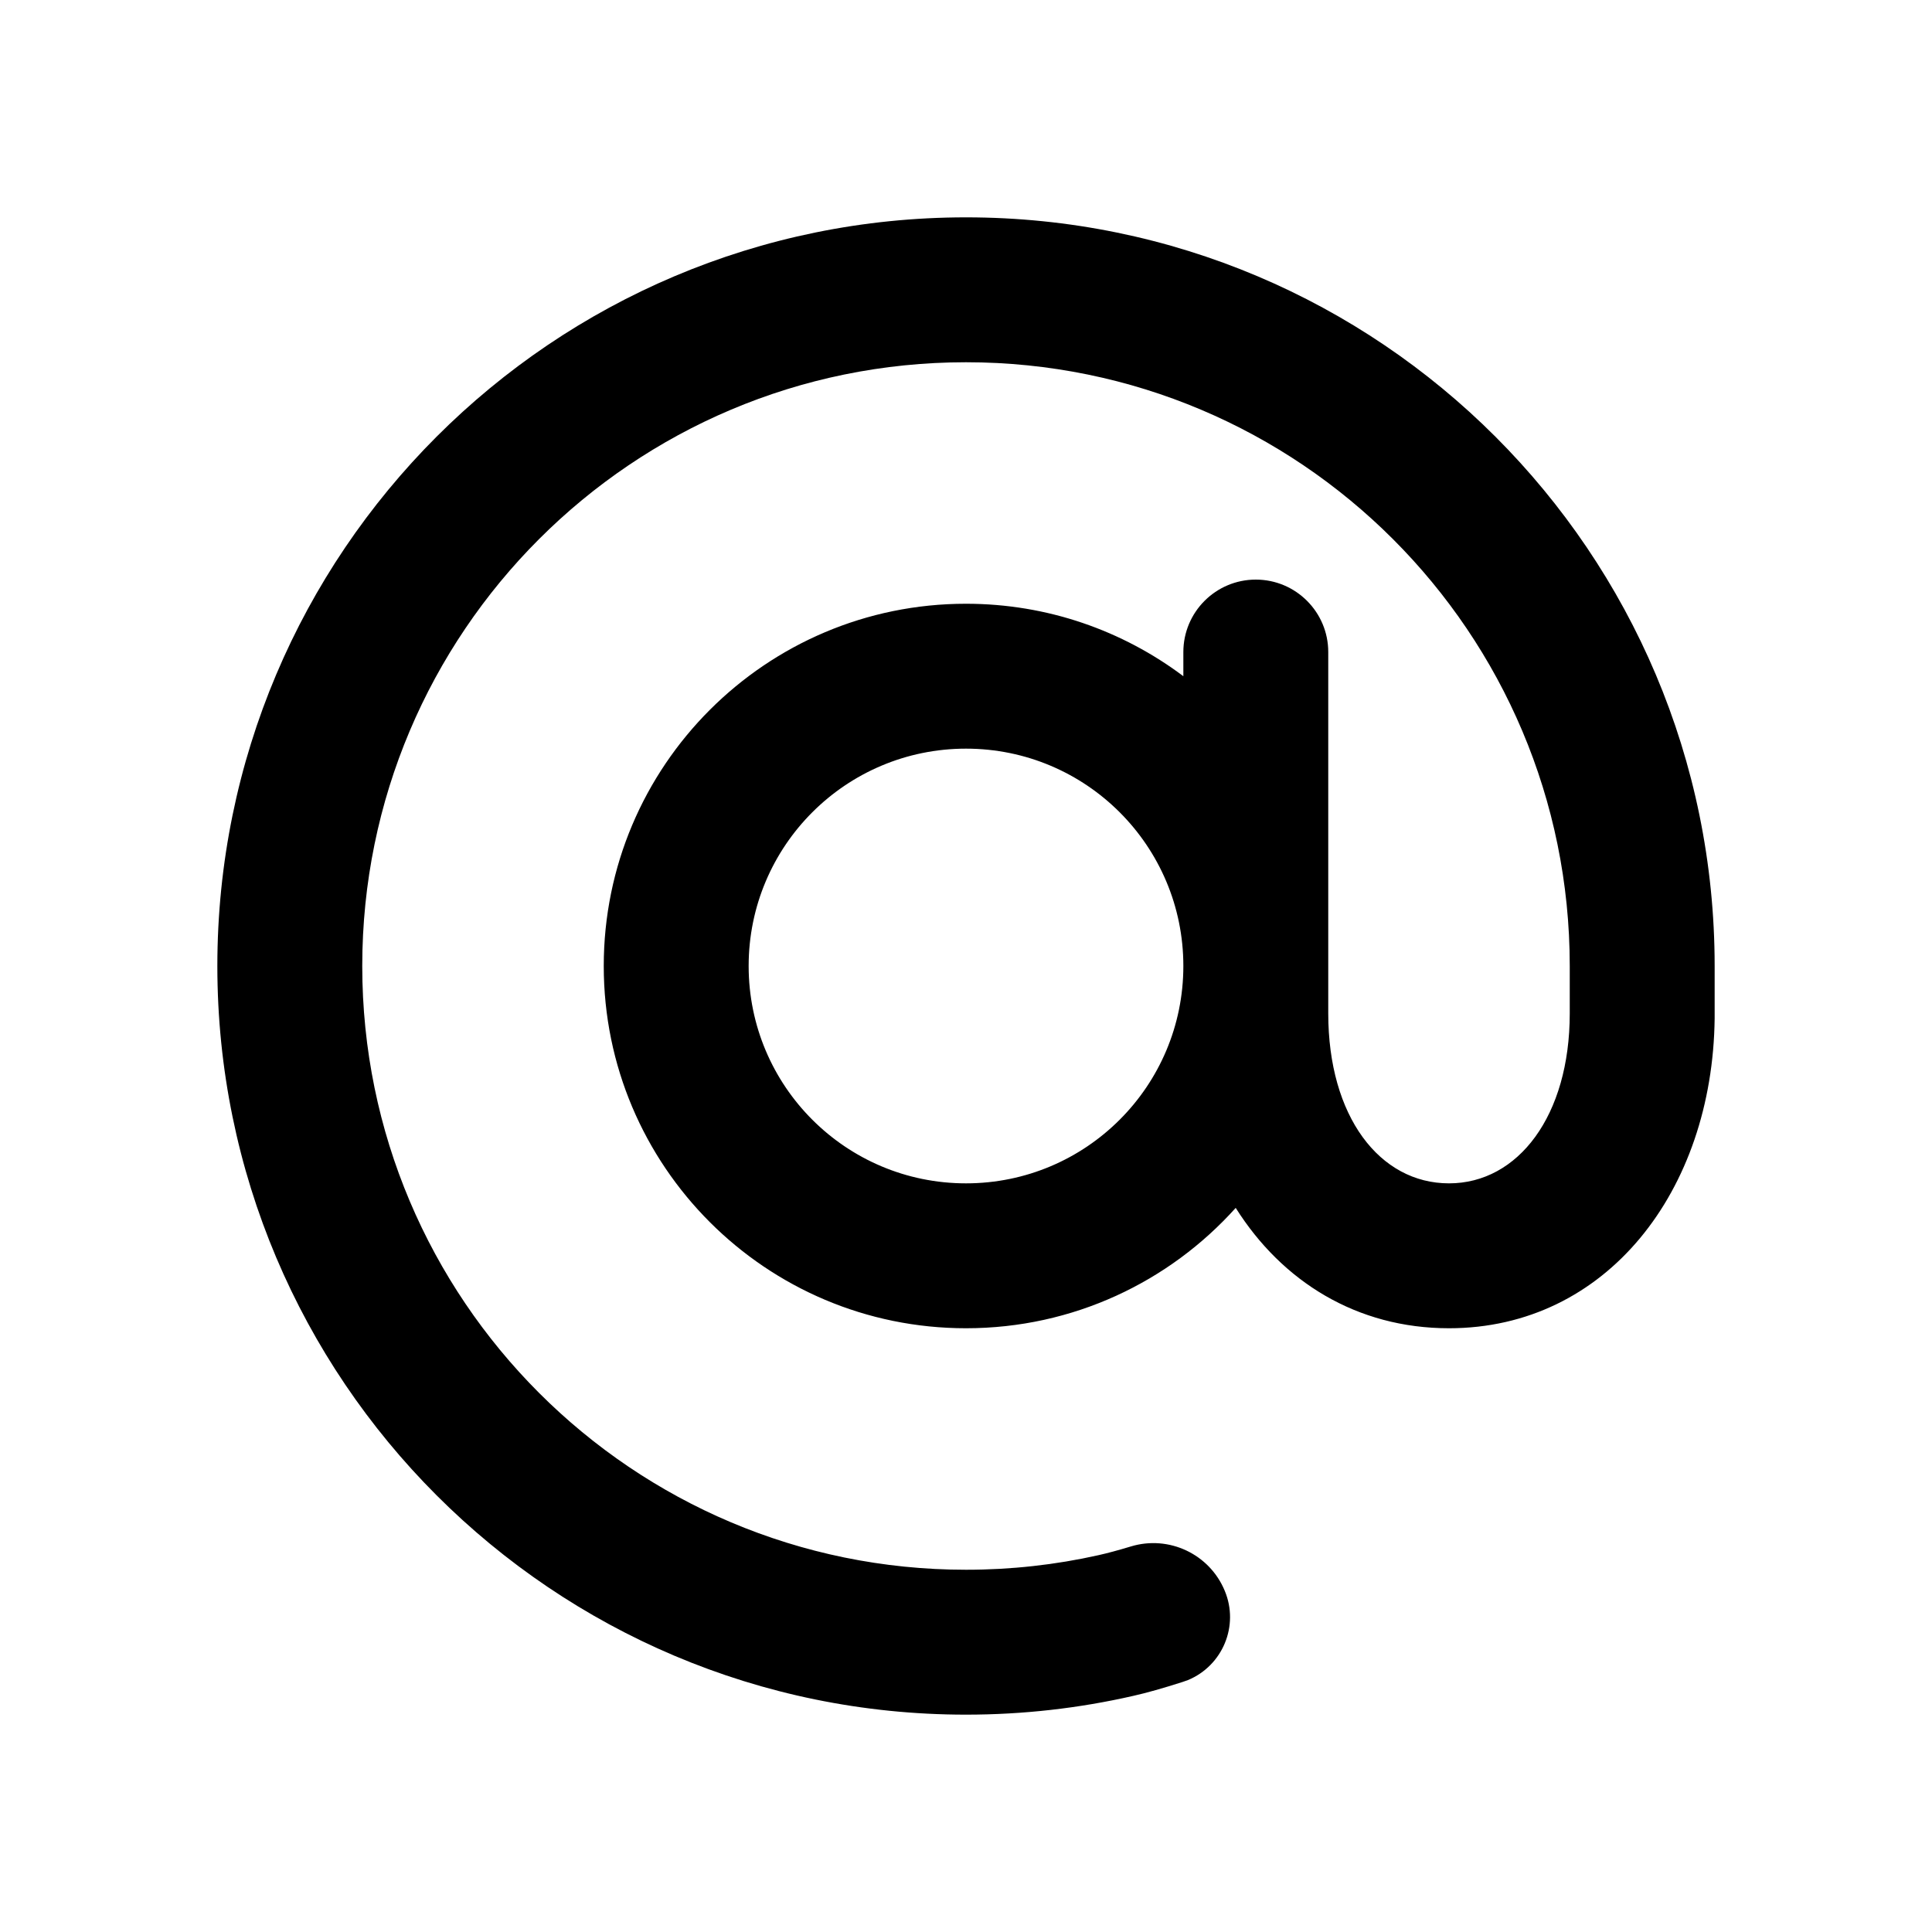 <svg id="at" viewBox="0 0 20 20">
  <path d="M13,6 L13,6 C13.414,6 13.75,6.336 13.75,6.75 L13.75,10.491 C13.75,11.558 14.282,12.25 15,12.25 C15.715,12.25 16.25,11.551 16.25,10.491 L16.25,10 C16.25,6.548 13.452,3.75 10,3.75 C6.548,3.75 3.75,6.548 3.75,10 C3.75,13.452 6.548,16.25 10,16.25 C10.467,16.25 10.926,16.199 11.372,16.099 C11.466,16.078 11.577,16.048 11.706,16.009 L11.706,16.009 C12.101,15.889 12.522,16.088 12.679,16.469 L12.679,16.469 C12.829,16.829 12.658,17.242 12.298,17.392 C12.279,17.399 12.26,17.406 12.241,17.412 C12.041,17.476 11.872,17.524 11.734,17.555 C11.171,17.684 10.59,17.75 10,17.75 C5.72,17.75 2.25,14.28 2.25,10 C2.25,5.72 5.72,2.25 10,2.25 C14.28,2.25 17.75,5.72 17.75,10 L17.75,10.542 C17.729,12.332 16.628,13.75 15,13.75 C14.045,13.75 13.272,13.266 12.792,12.504 C12.105,13.269 11.109,13.75 10,13.75 C7.929,13.75 6.25,12.071 6.25,10 C6.25,7.929 7.929,6.25 10,6.25 C10.844,6.25 11.623,6.529 12.25,7 L12.25,6.75 C12.25,6.336 12.586,6 13,6 Z M10,12.25 C11.243,12.25 12.25,11.243 12.25,10 C12.25,8.757 11.243,7.75 10,7.75 C8.757,7.75 7.75,8.757 7.75,10 C7.75,11.243 8.757,12.25 10,12.25 Z"/>
</svg>